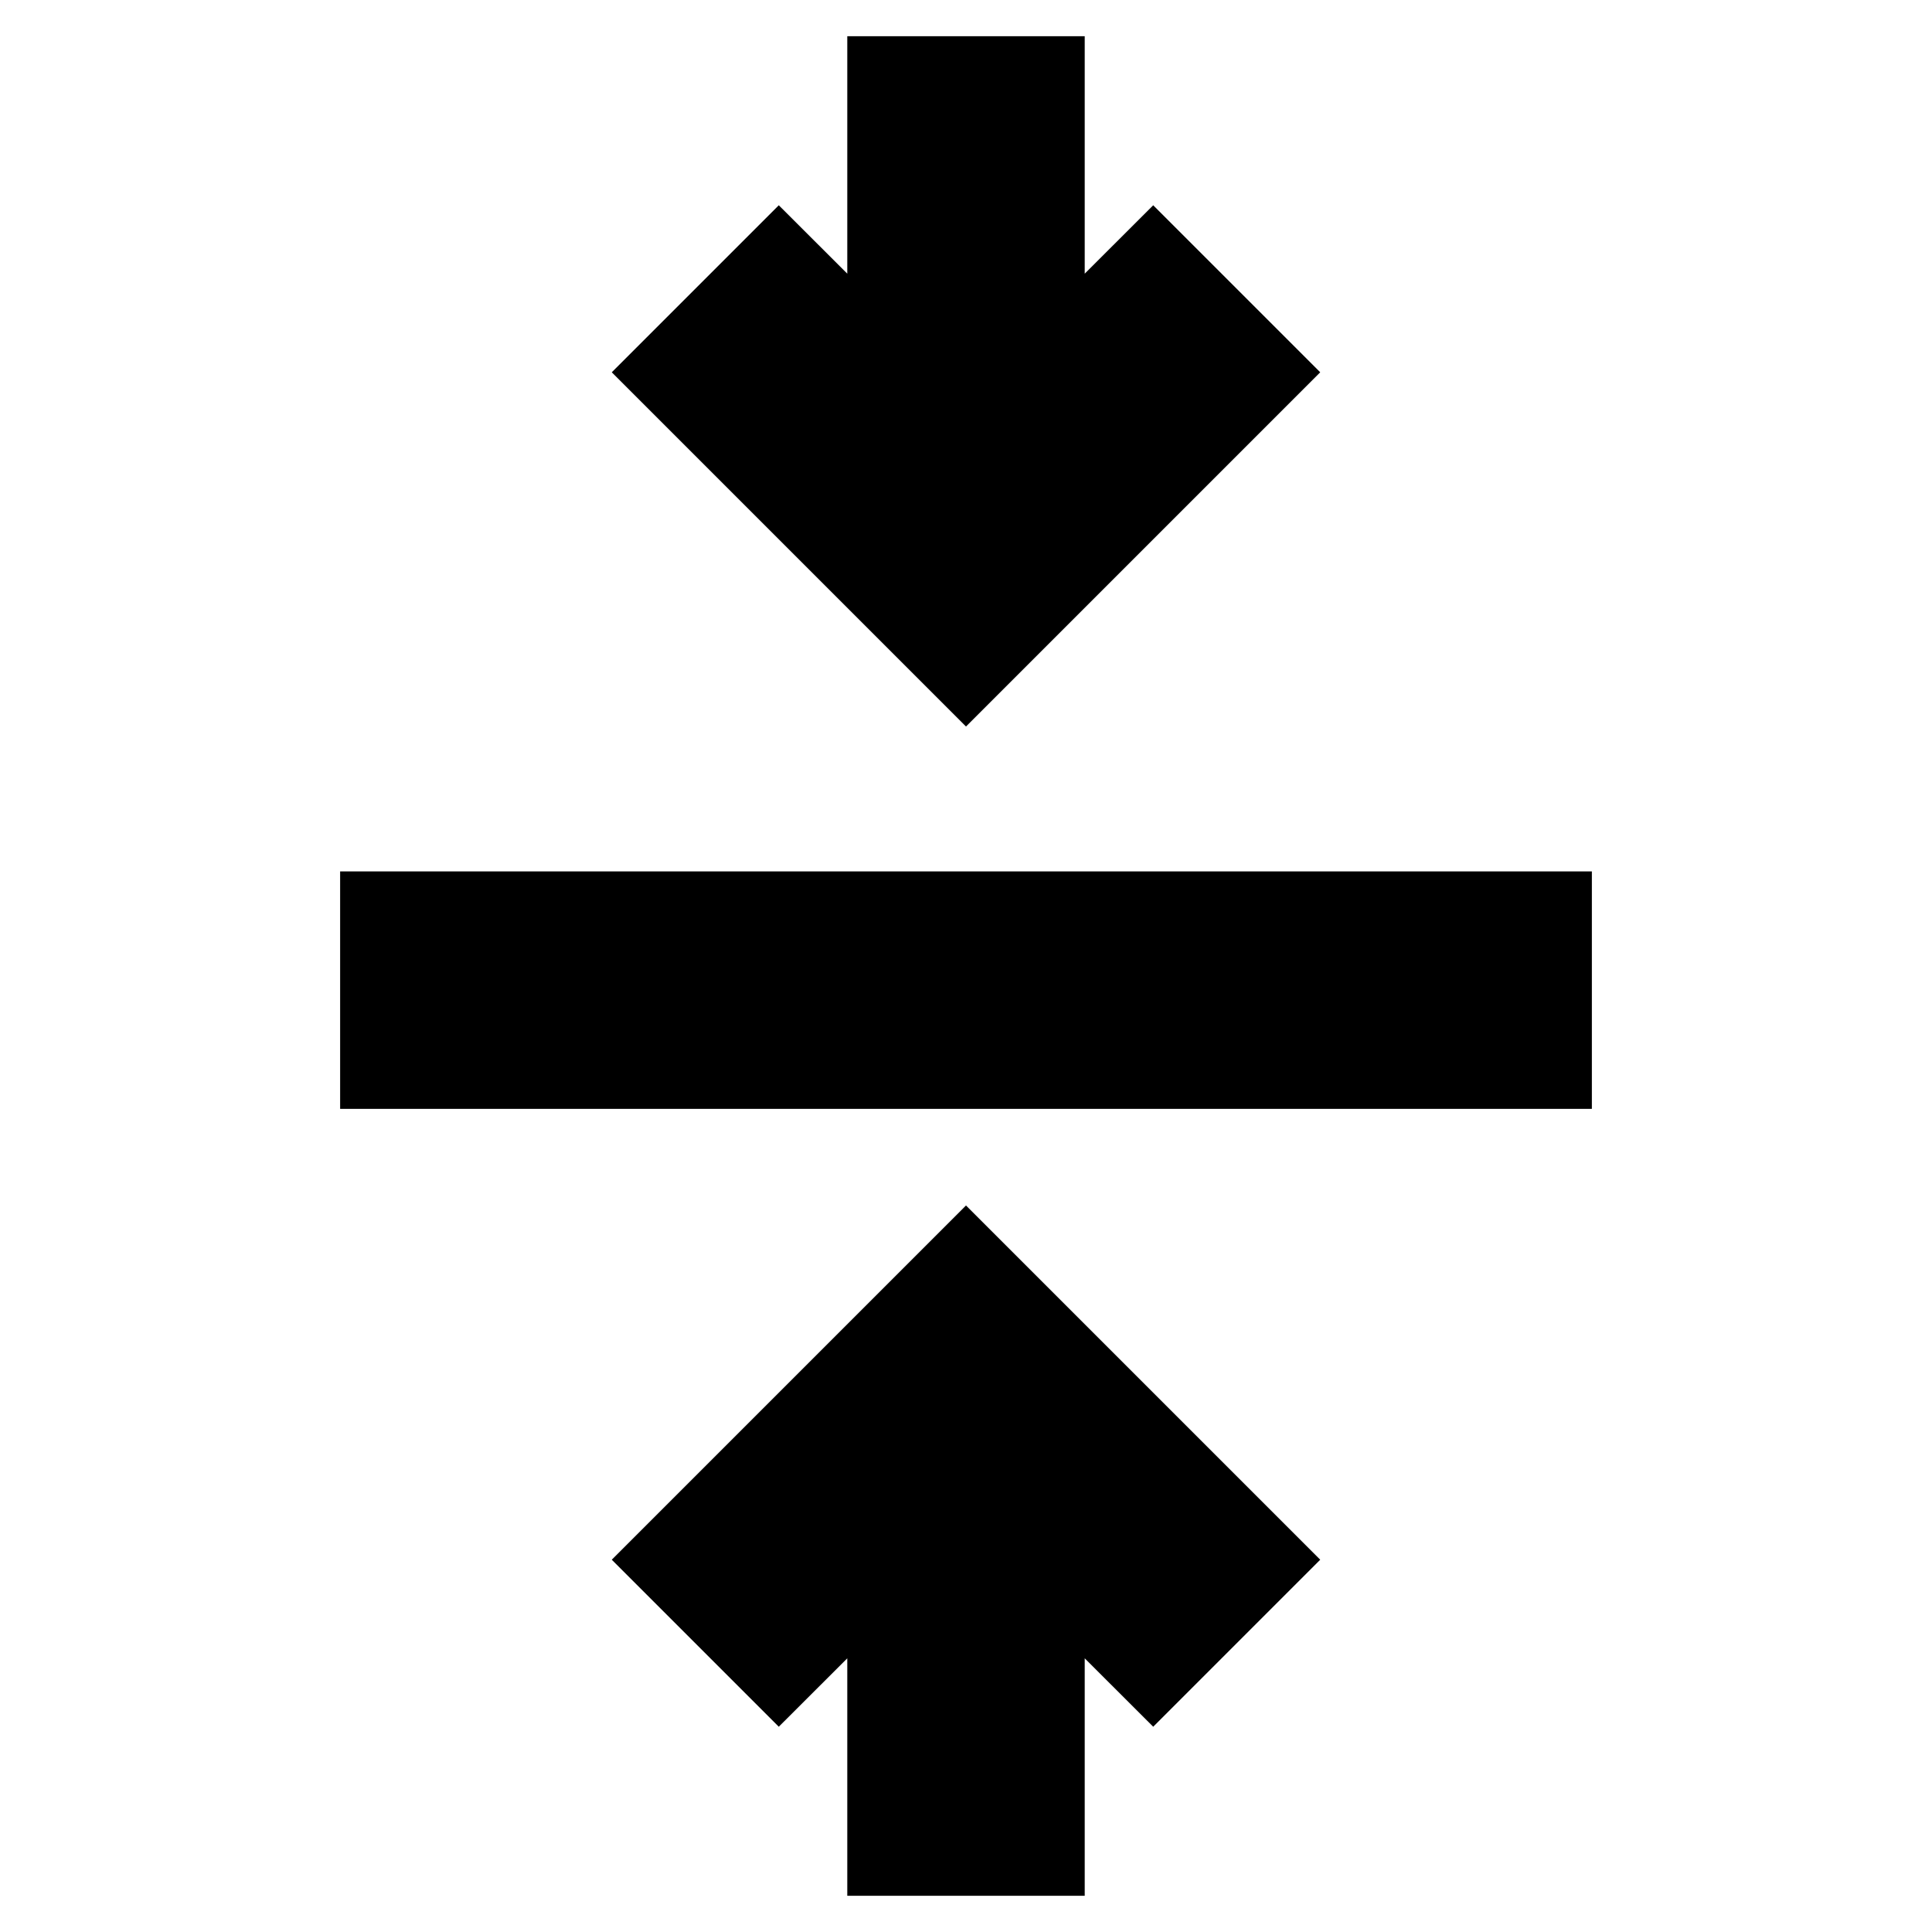 <svg xmlns="http://www.w3.org/2000/svg" height="20" width="20"><path d="M8.771 19.625v-2.458l-.709.708-1.729-1.729L10 12.479l3.667 3.667-1.729 1.729-.709-.708v2.458Zm-5.25-8.146V9.021h12.958v2.458ZM10 7.521 6.333 3.854l1.729-1.729.709.708V.375h2.458v2.458l.709-.708 1.729 1.729Z"/></svg>